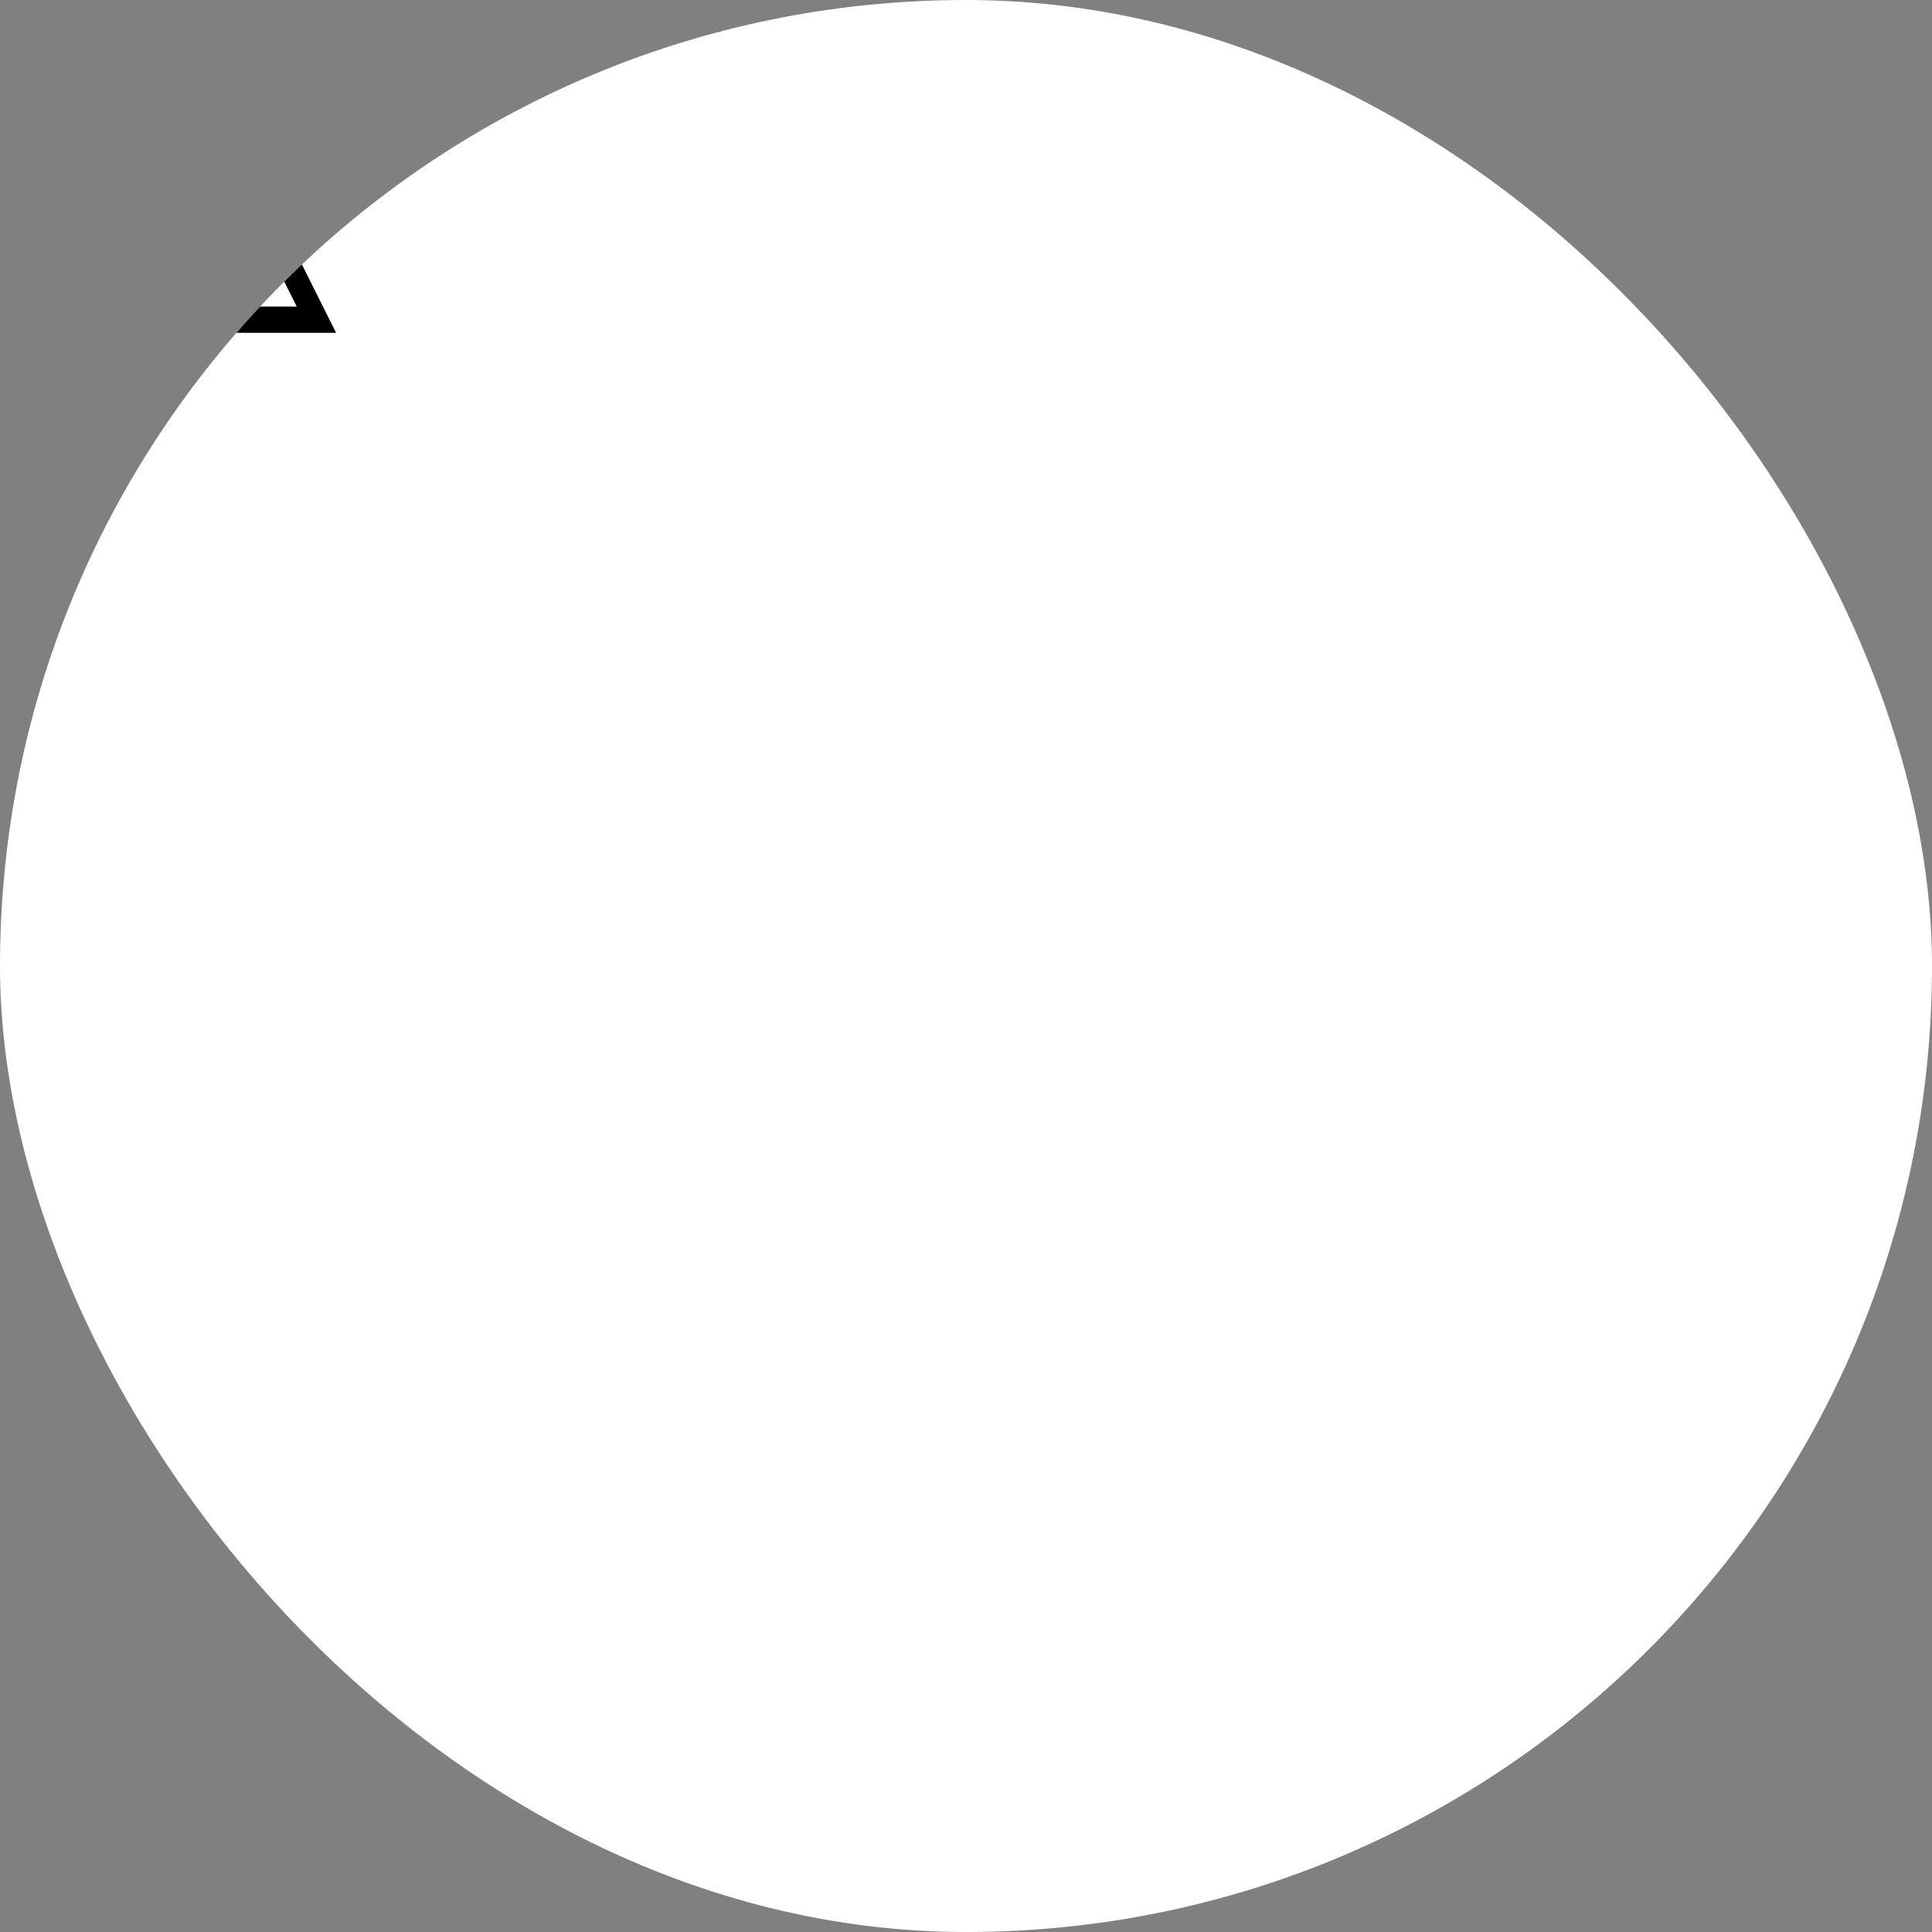 <svg xmlns="http://www.w3.org/2000/svg" version="1.1" xmlns:xlink="http://www.w3.org/1999/xlink" xmlns:svgjs="http://svgjs.dev/svgjs" width="1000" height="1000">
  <rect width="100%" height="100%" fill="#808080" stroke="none"/>
  <style>
    #light-icon {
      display: inline;
    }
    #dark-icon {
      display: none;
    }

    @media (prefers-color-scheme: dark) {
      #light-icon {
        display: none;
      }
      #dark-icon {
        display: inline;
      }
    }
  </style>
  <g id="light-icon">
    <svg xmlns="http://www.w3.org/2000/svg" version="1.1" xmlns:xlink="http://www.w3.org/1999/xlink" xmlns:svgjs="http://svgjs.dev/svgjs" width="1000" height="1000">
      <g clip-path="url(#SvgjsClipPath1118)">
        <rect width="1000" height="1000" fill="#ffffff"></rect>
        <g transform="matrix(3.396,0,0,3.396,51.698,50)">
          <path fill="currentColor" d="M20 4L4 36h32L20 4zm0 8l10 20H10l10-20z"/>
        </g>
      </g>
      <defs>
        <clipPath id="SvgjsClipPath1118">
          <rect width="1000" height="1000" x="0" y="0" rx="500" ry="500"></rect>
        </clipPath>
      </defs>
    </svg>
  </g>
  <g id="dark-icon">
    <svg xmlns="http://www.w3.org/2000/svg" version="1.1" xmlns:xlink="http://www.w3.org/1999/xlink" xmlns:svgjs="http://svgjs.dev/svgjs" width="1000" height="1000">
      <g transform="matrix(3.774,0,0,3.774,1.887,0)" style="filter: invert(100%)">
        <path fill="currentColor" d="M20 4L4 36h32L20 4zm0 8l10 20H10l10-20z"/>
      </g>
    </svg>
  </g>
</svg>